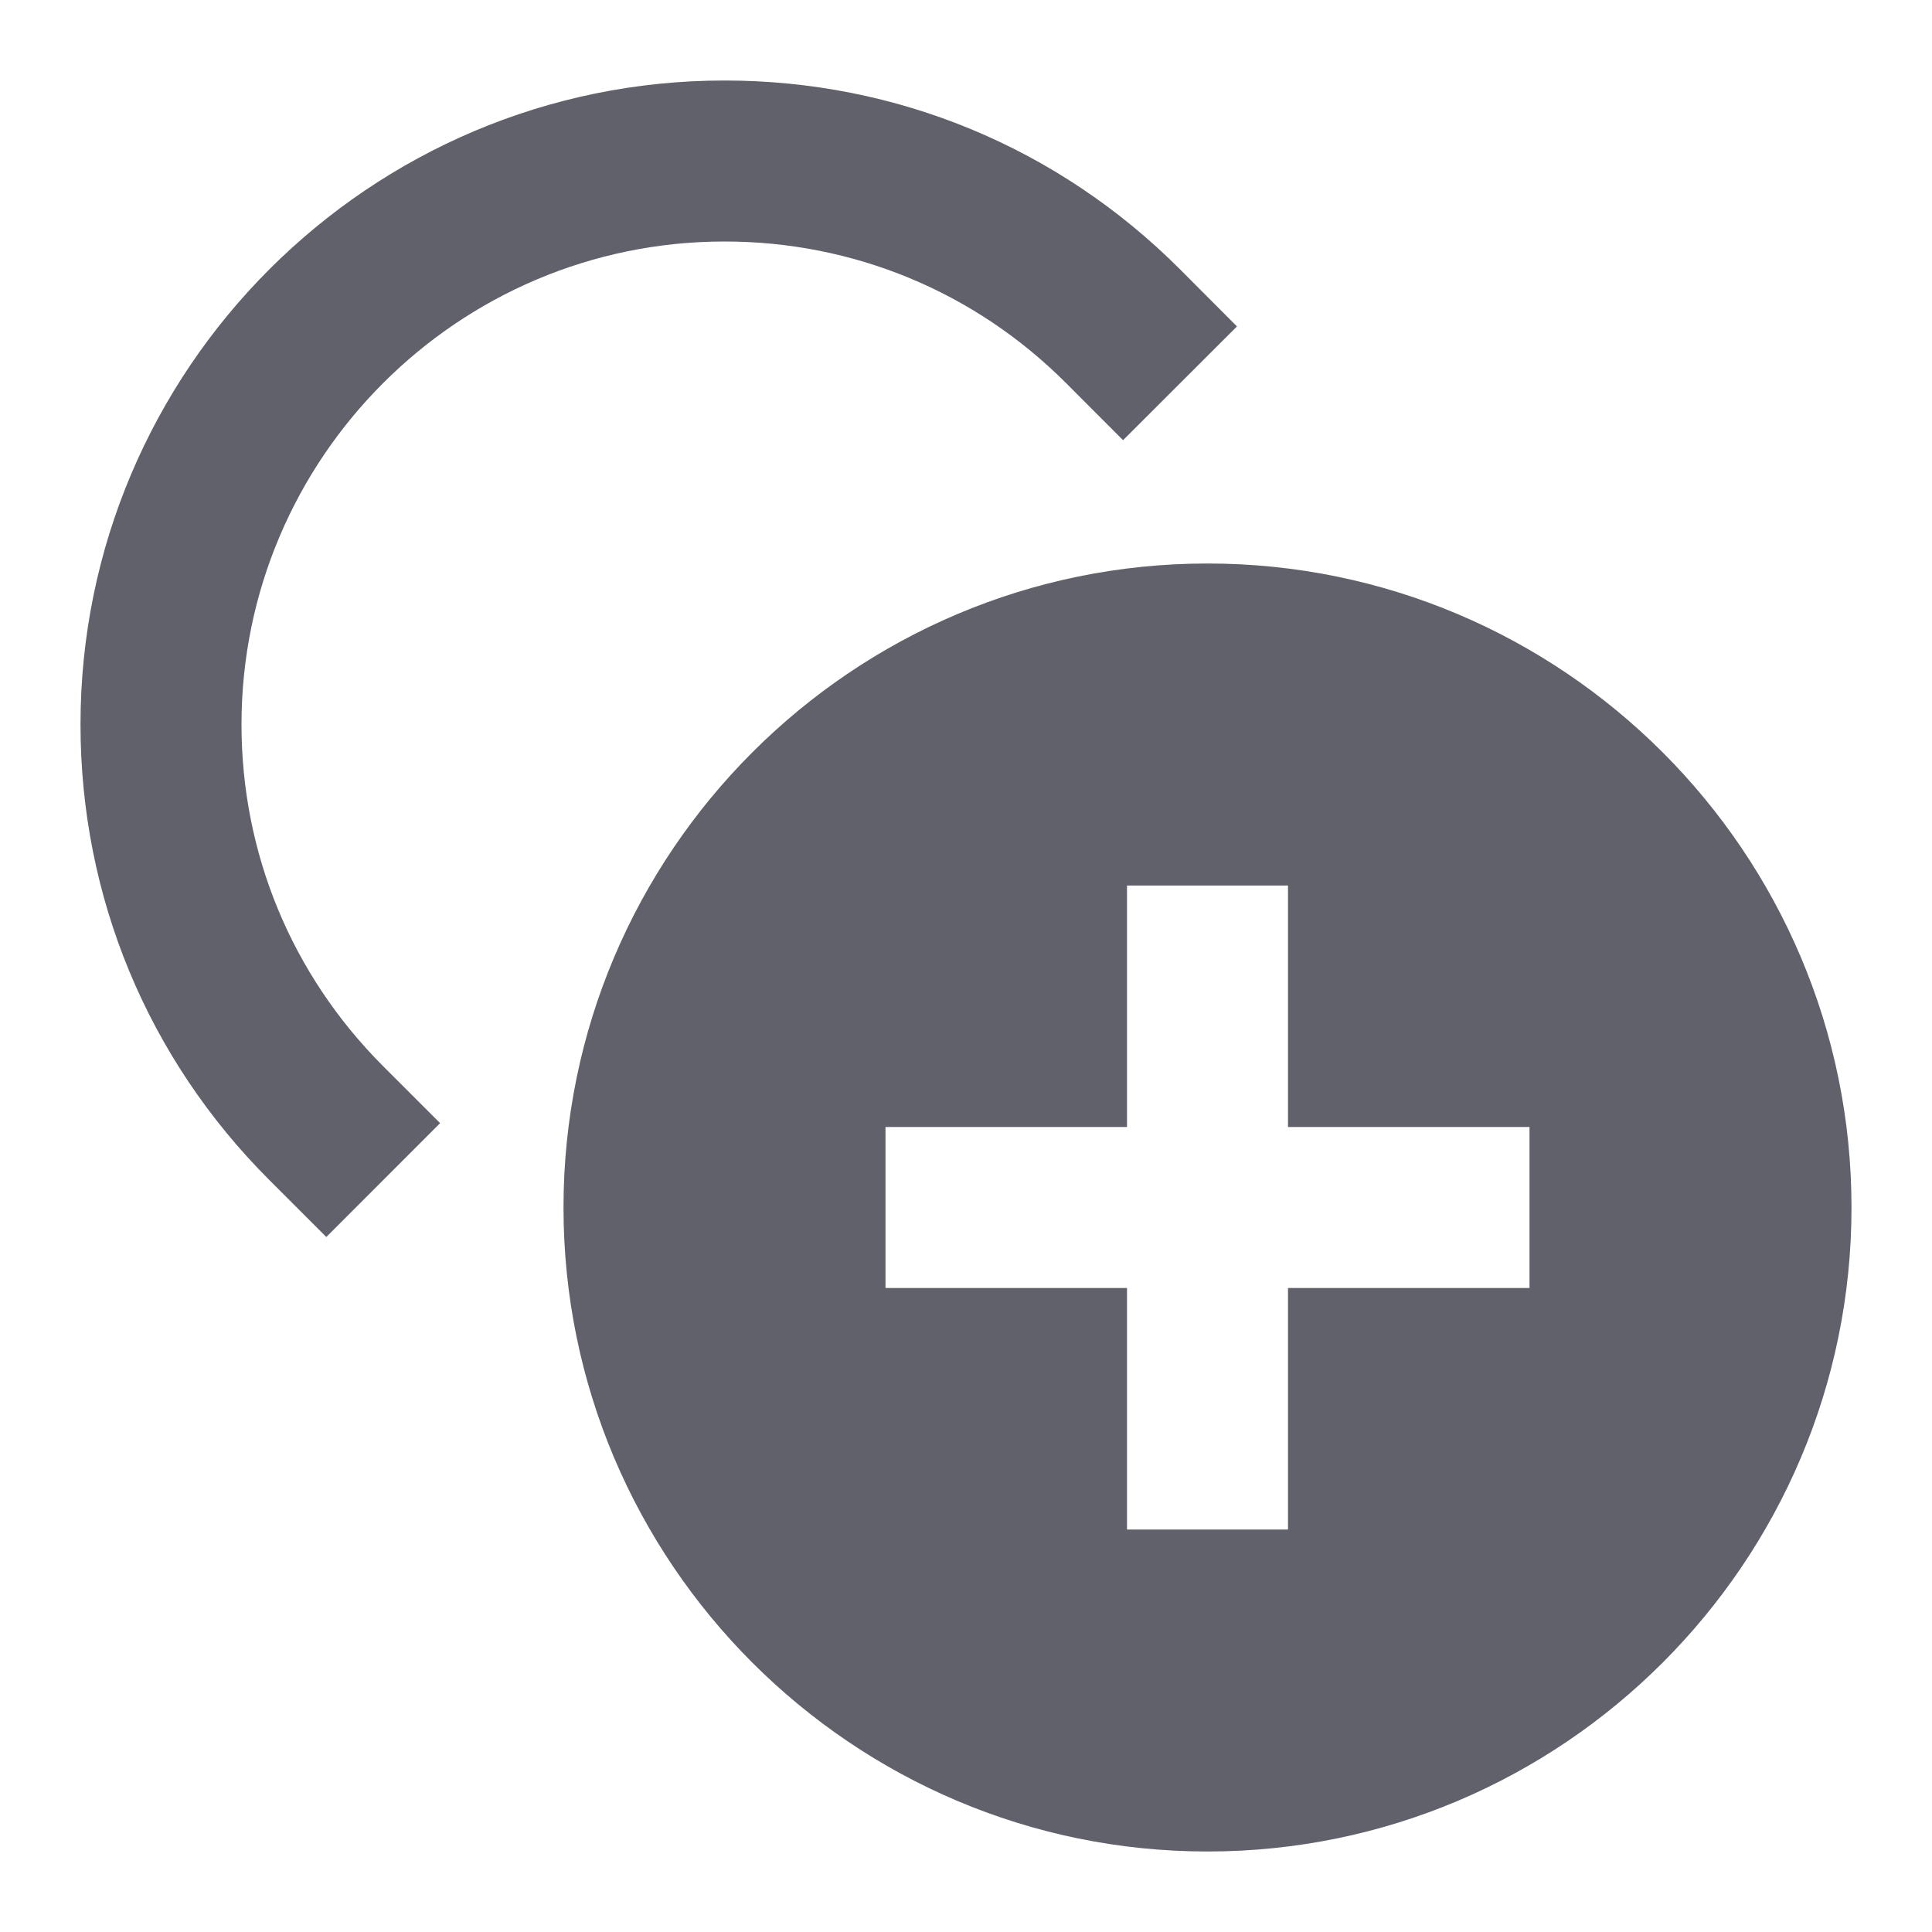 <svg xmlns="http://www.w3.org/2000/svg" height="24" width="24" viewBox="0 0 24 24"><path d="m4.053,15.366l-.707-.707c-1.513-1.512-2.346-3.522-2.346-5.659C1,4.589,4.589,1,9,1c2.139,0,4.148.833,5.66,2.347l.706.708-1.415,1.413-.707-.708c-1.133-1.135-2.64-1.76-4.244-1.76-3.309,0-6,2.691-6,6,0,1.603.625,3.11,1.76,4.245l.707.707-1.414,1.415Z" fill="#61616b" stroke-width="0" data-color="color-2"></path><path d="m15,7c-4.411,0-8,3.589-8,8s3.589,8,8,8,8-3.589,8-8-3.589-8-8-8Zm4,9h-3v3h-2v-3h-3v-2h3v-3h2v3h3v2Z" stroke-width="0" fill="#61616b"></path></svg>